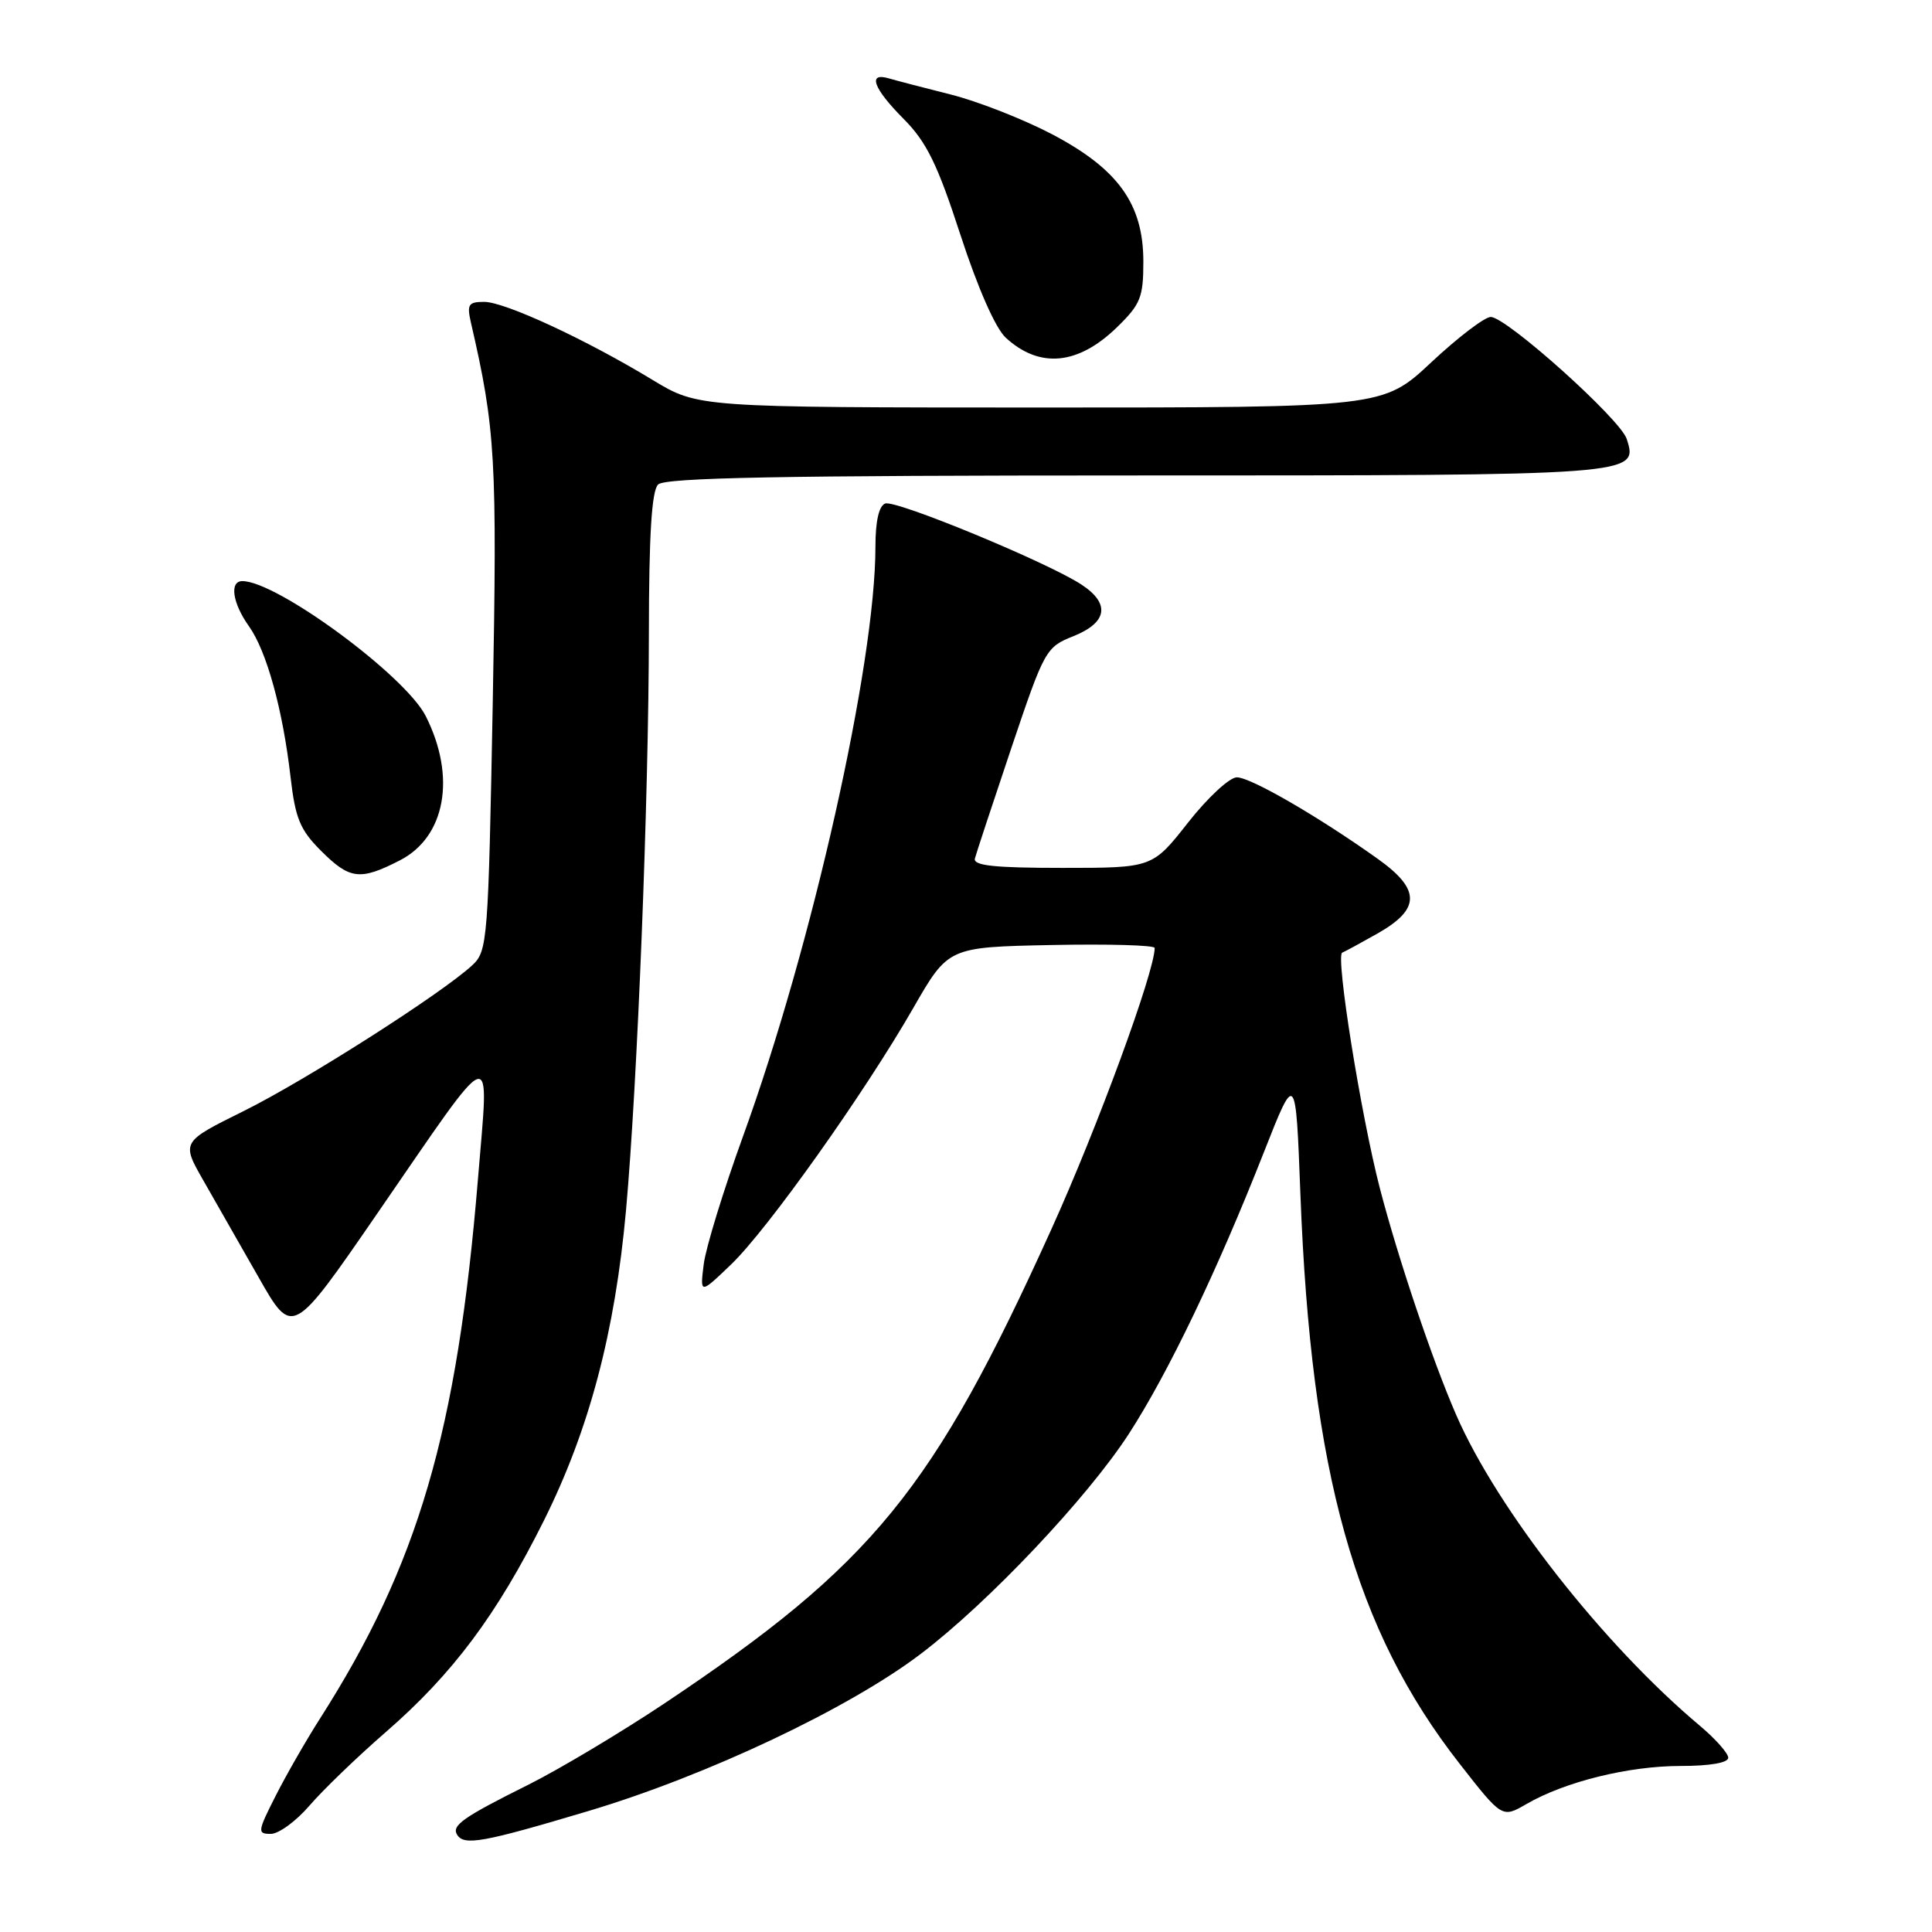 <?xml version="1.0" encoding="UTF-8" standalone="no"?>
<!DOCTYPE svg PUBLIC "-//W3C//DTD SVG 1.1//EN" "http://www.w3.org/Graphics/SVG/1.1/DTD/svg11.dtd" >
<svg xmlns="http://www.w3.org/2000/svg" xmlns:xlink="http://www.w3.org/1999/xlink" version="1.1" viewBox="0 0 256 256">
 <g >
 <path fill="currentColor"
d=" M 78.00 239.96 C 93.70 235.27 112.53 226.36 122.03 219.13 C 131.01 212.31 144.11 198.44 149.60 189.96 C 154.81 181.90 161.29 168.38 167.45 152.73 C 171.69 141.96 171.69 141.96 172.31 158.23 C 173.72 195.20 179.52 215.96 193.42 233.72 C 199.04 240.91 199.04 240.91 202.27 239.04 C 207.37 236.08 215.81 234.00 222.68 234.00 C 226.56 234.00 229.00 233.58 229.00 232.91 C 229.00 232.32 227.31 230.41 225.25 228.68 C 212.46 217.94 198.42 200.03 192.96 187.50 C 189.83 180.33 185.27 166.79 182.85 157.50 C 180.34 147.84 176.94 126.61 177.85 126.23 C 178.21 126.09 180.30 124.95 182.50 123.71 C 188.26 120.45 188.27 117.86 182.53 113.78 C 174.64 108.16 165.71 103.00 163.89 103.00 C 162.92 103.00 160.01 105.70 157.42 109.00 C 152.70 115.00 152.70 115.00 140.78 115.00 C 131.73 115.00 128.93 114.70 129.18 113.75 C 129.36 113.06 131.53 106.49 134.00 99.14 C 138.40 86.08 138.58 85.75 142.25 84.29 C 146.75 82.48 147.14 79.98 143.30 77.46 C 138.76 74.49 118.67 66.19 117.29 66.72 C 116.46 67.04 116.00 69.08 116.00 72.42 C 116.00 88.00 107.63 125.27 98.47 150.52 C 95.88 157.66 93.53 165.30 93.25 167.50 C 92.75 171.50 92.75 171.50 96.86 167.56 C 101.70 162.92 114.49 144.93 121.03 133.54 C 125.65 125.50 125.65 125.50 139.32 125.22 C 146.85 125.07 153.00 125.24 153.00 125.61 C 153.00 128.75 145.41 149.43 139.30 162.91 C 123.64 197.49 115.66 207.26 88.00 225.74 C 82.22 229.59 74.12 234.43 70.00 236.49 C 61.35 240.80 59.81 241.89 60.57 243.11 C 61.49 244.60 63.98 244.15 78.00 239.96 Z  M 41.01 239.25 C 42.78 237.19 47.33 232.80 51.13 229.50 C 59.99 221.80 65.83 213.98 72.06 201.50 C 78.07 189.45 81.49 176.54 82.95 160.37 C 84.46 143.61 85.96 105.82 85.98 83.95 C 85.99 70.88 86.35 65.05 87.20 64.20 C 88.11 63.29 103.54 63.00 150.51 63.00 C 217.09 63.00 217.09 63.00 215.55 58.17 C 214.73 55.56 199.61 42.00 197.53 42.00 C 196.73 42.00 193.19 44.70 189.66 48.00 C 183.25 54.00 183.25 54.00 137.87 54.00 C 92.50 53.99 92.50 53.99 86.50 50.36 C 77.64 44.98 66.89 40.00 64.16 40.00 C 62.06 40.00 61.85 40.34 62.40 42.75 C 65.66 56.87 65.89 60.79 65.29 93.23 C 64.70 124.73 64.60 126.02 62.59 127.89 C 58.56 131.63 40.48 143.16 32.29 147.22 C 24.03 151.31 24.03 151.31 26.94 156.41 C 28.54 159.21 31.85 165.01 34.30 169.31 C 38.75 177.12 38.75 177.12 49.98 160.81 C 65.94 137.64 64.82 138.02 63.33 156.24 C 60.57 189.73 55.41 207.35 42.40 227.72 C 40.57 230.59 37.92 235.20 36.52 237.97 C 34.12 242.70 34.08 243.00 35.88 243.00 C 36.93 243.00 39.24 241.31 41.01 239.25 Z  M 52.95 114.02 C 59.04 110.92 60.48 102.93 56.41 94.88 C 53.69 89.51 36.70 77.00 32.11 77.00 C 30.38 77.00 30.80 79.91 32.98 82.97 C 35.33 86.27 37.47 94.01 38.50 102.97 C 39.13 108.44 39.76 109.96 42.52 112.72 C 46.34 116.54 47.70 116.71 52.95 114.02 Z  M 148.00 43.37 C 151.13 40.32 151.50 39.41 151.50 34.66 C 151.50 27.03 148.16 22.38 139.35 17.76 C 135.58 15.79 129.57 13.43 126.00 12.53 C 122.42 11.63 118.71 10.66 117.75 10.38 C 114.92 9.55 115.73 11.73 119.75 15.77 C 122.79 18.84 124.21 21.74 127.26 31.11 C 129.56 38.17 131.90 43.48 133.26 44.74 C 137.74 48.86 142.83 48.39 148.00 43.37 Z "/>
</g>
</svg>